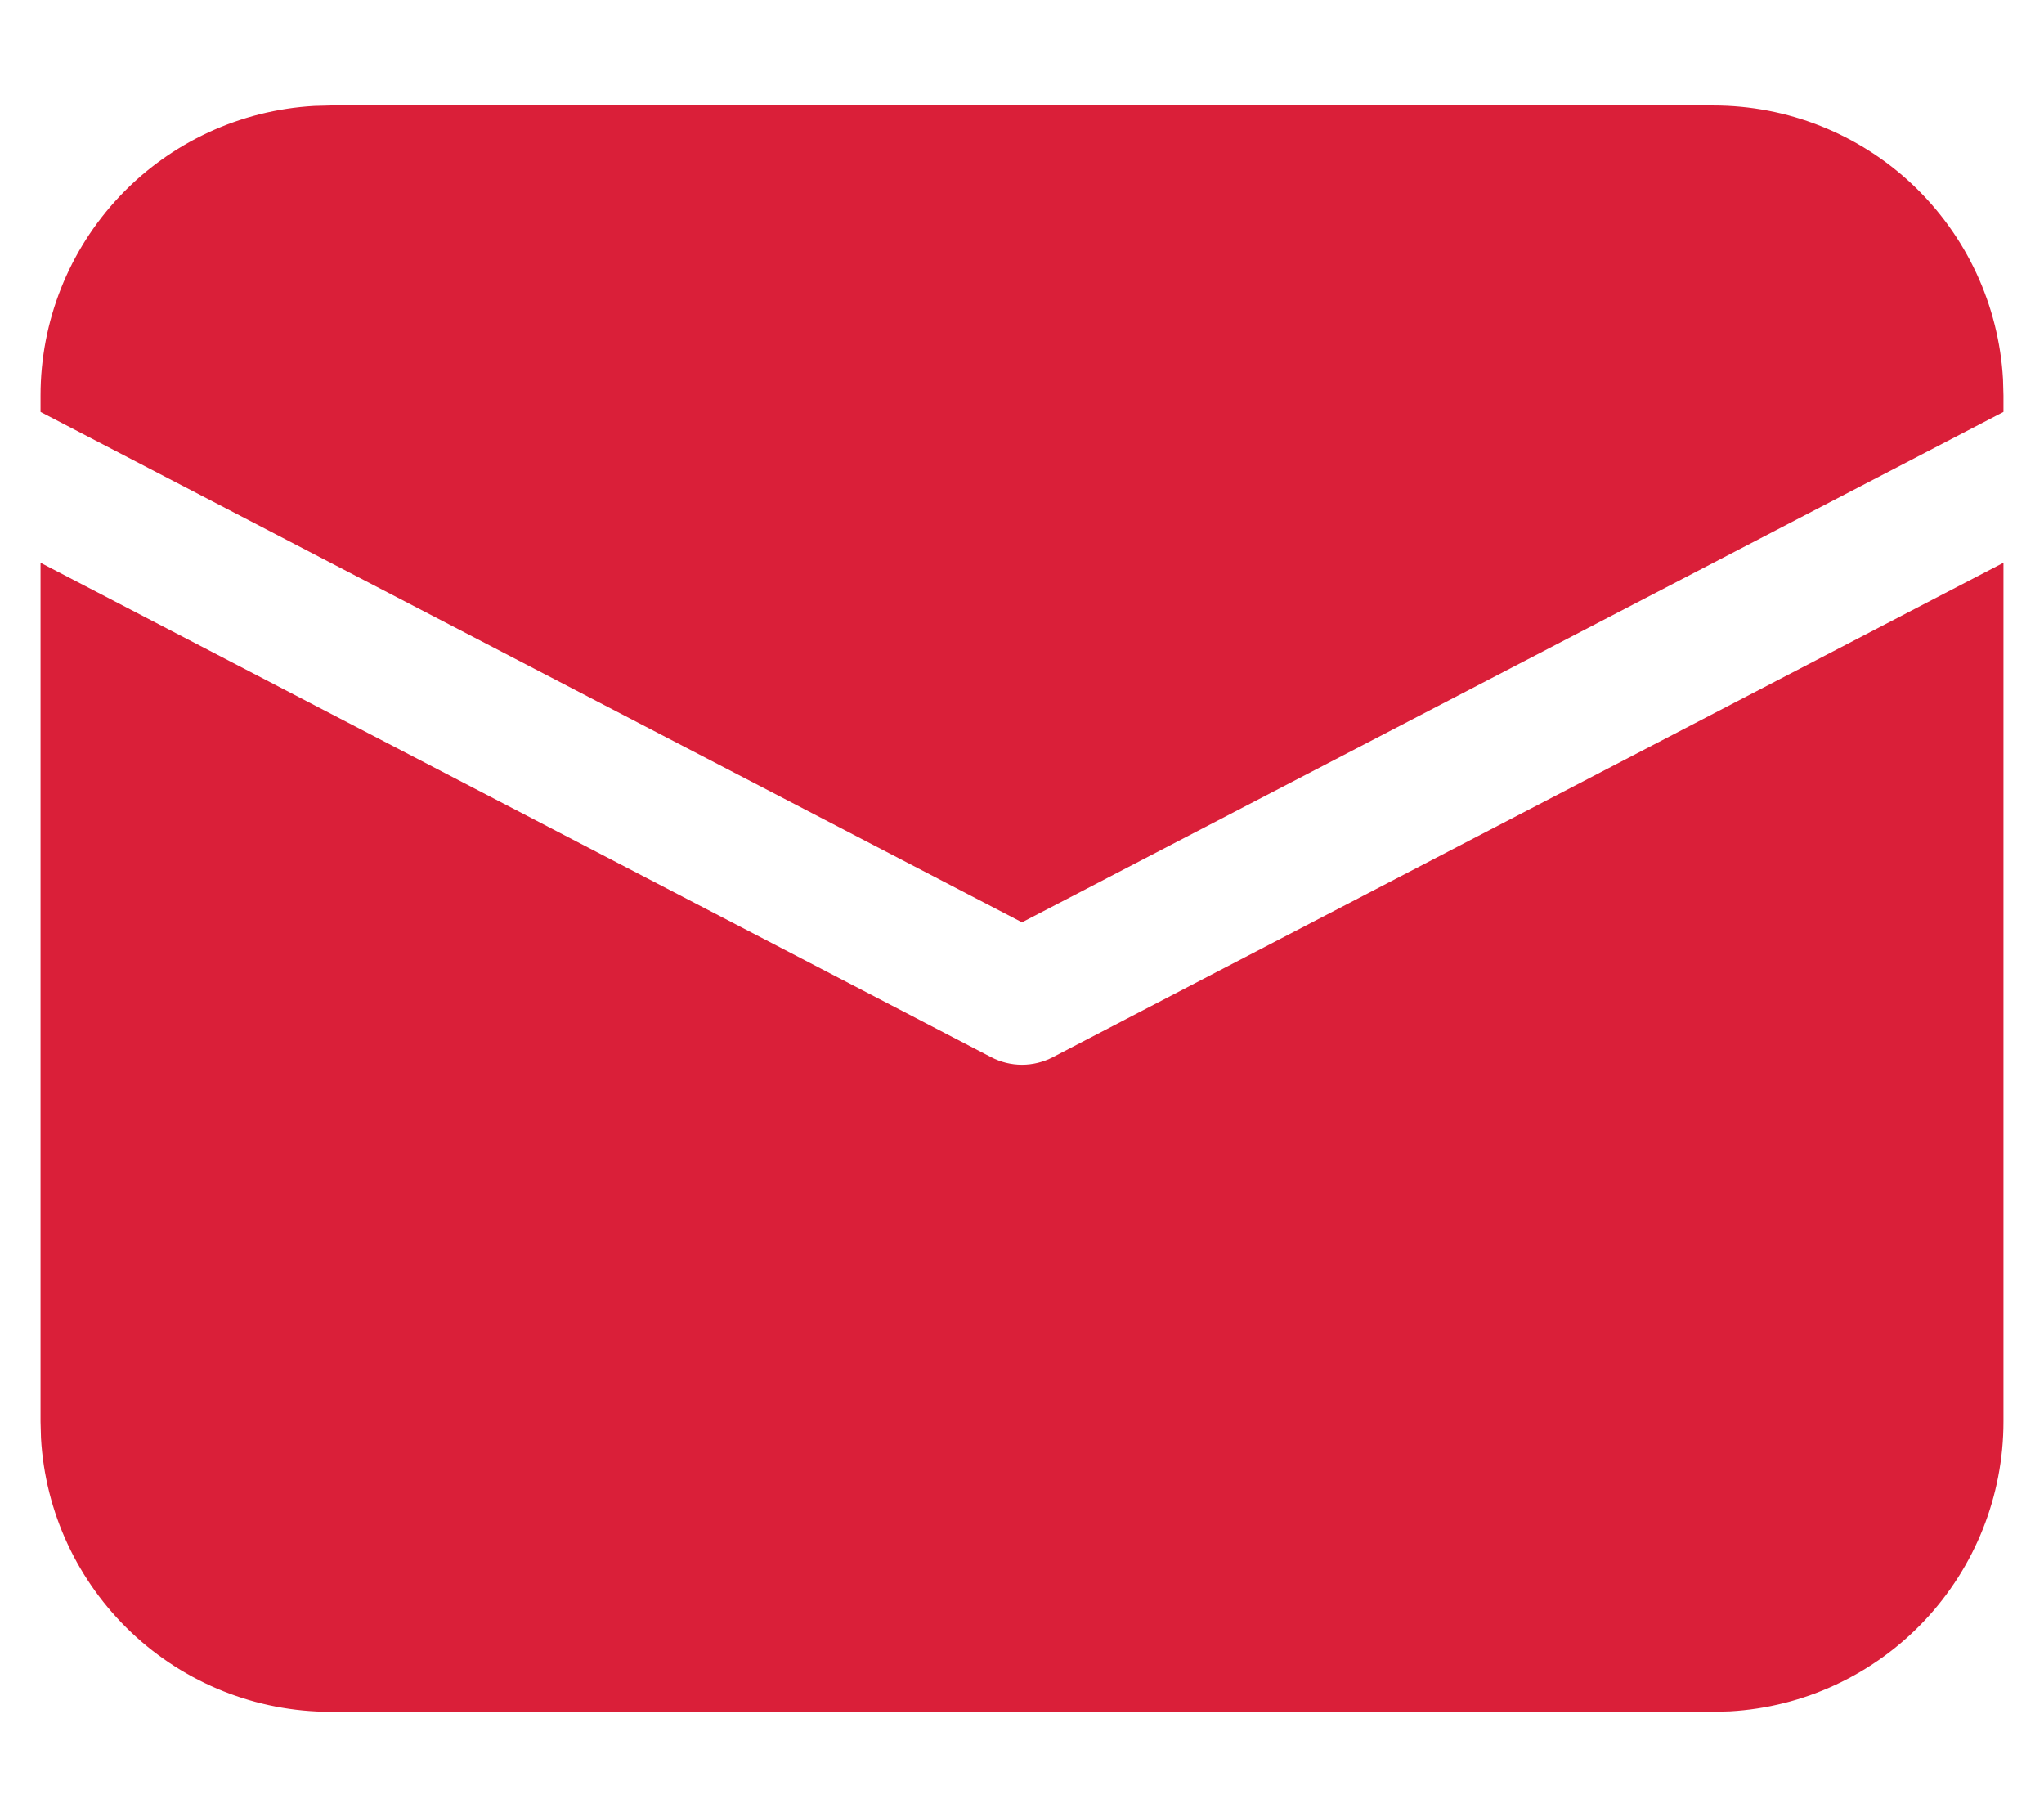 <svg width="18" height="16" viewBox="0 0 18 16" fill="none" xmlns="http://www.w3.org/2000/svg">
<g clip-path="url(#clip0_1299_1770)">
<path d="M0.357 4.955L8.728 9.308C8.812 9.352 8.905 9.375 9 9.375C9.094 9.375 9.188 9.352 9.272 9.308L17.643 4.955V12.518C17.643 13.17 17.393 13.798 16.945 14.272C16.497 14.746 15.885 15.031 15.234 15.068L15.089 15.072H2.911C2.258 15.072 1.631 14.822 1.157 14.374C0.683 13.926 0.398 13.314 0.361 12.663L0.357 12.518V4.955ZM2.911 0.929H15.089C15.741 0.929 16.369 1.178 16.843 1.626C17.317 2.074 17.602 2.687 17.639 3.338L17.643 3.482V3.627L9 8.121L0.357 3.627V3.482C0.357 2.83 0.606 2.202 1.054 1.728C1.502 1.254 2.115 0.97 2.766 0.933L2.911 0.929H15.089H2.911Z" fill="#DA1F39"/>
</g>
<defs>
<clipPath id="clip0_1299_1770">
<rect width="18" height="16" fill="white"/>
</clipPath>
</defs>
</svg>
